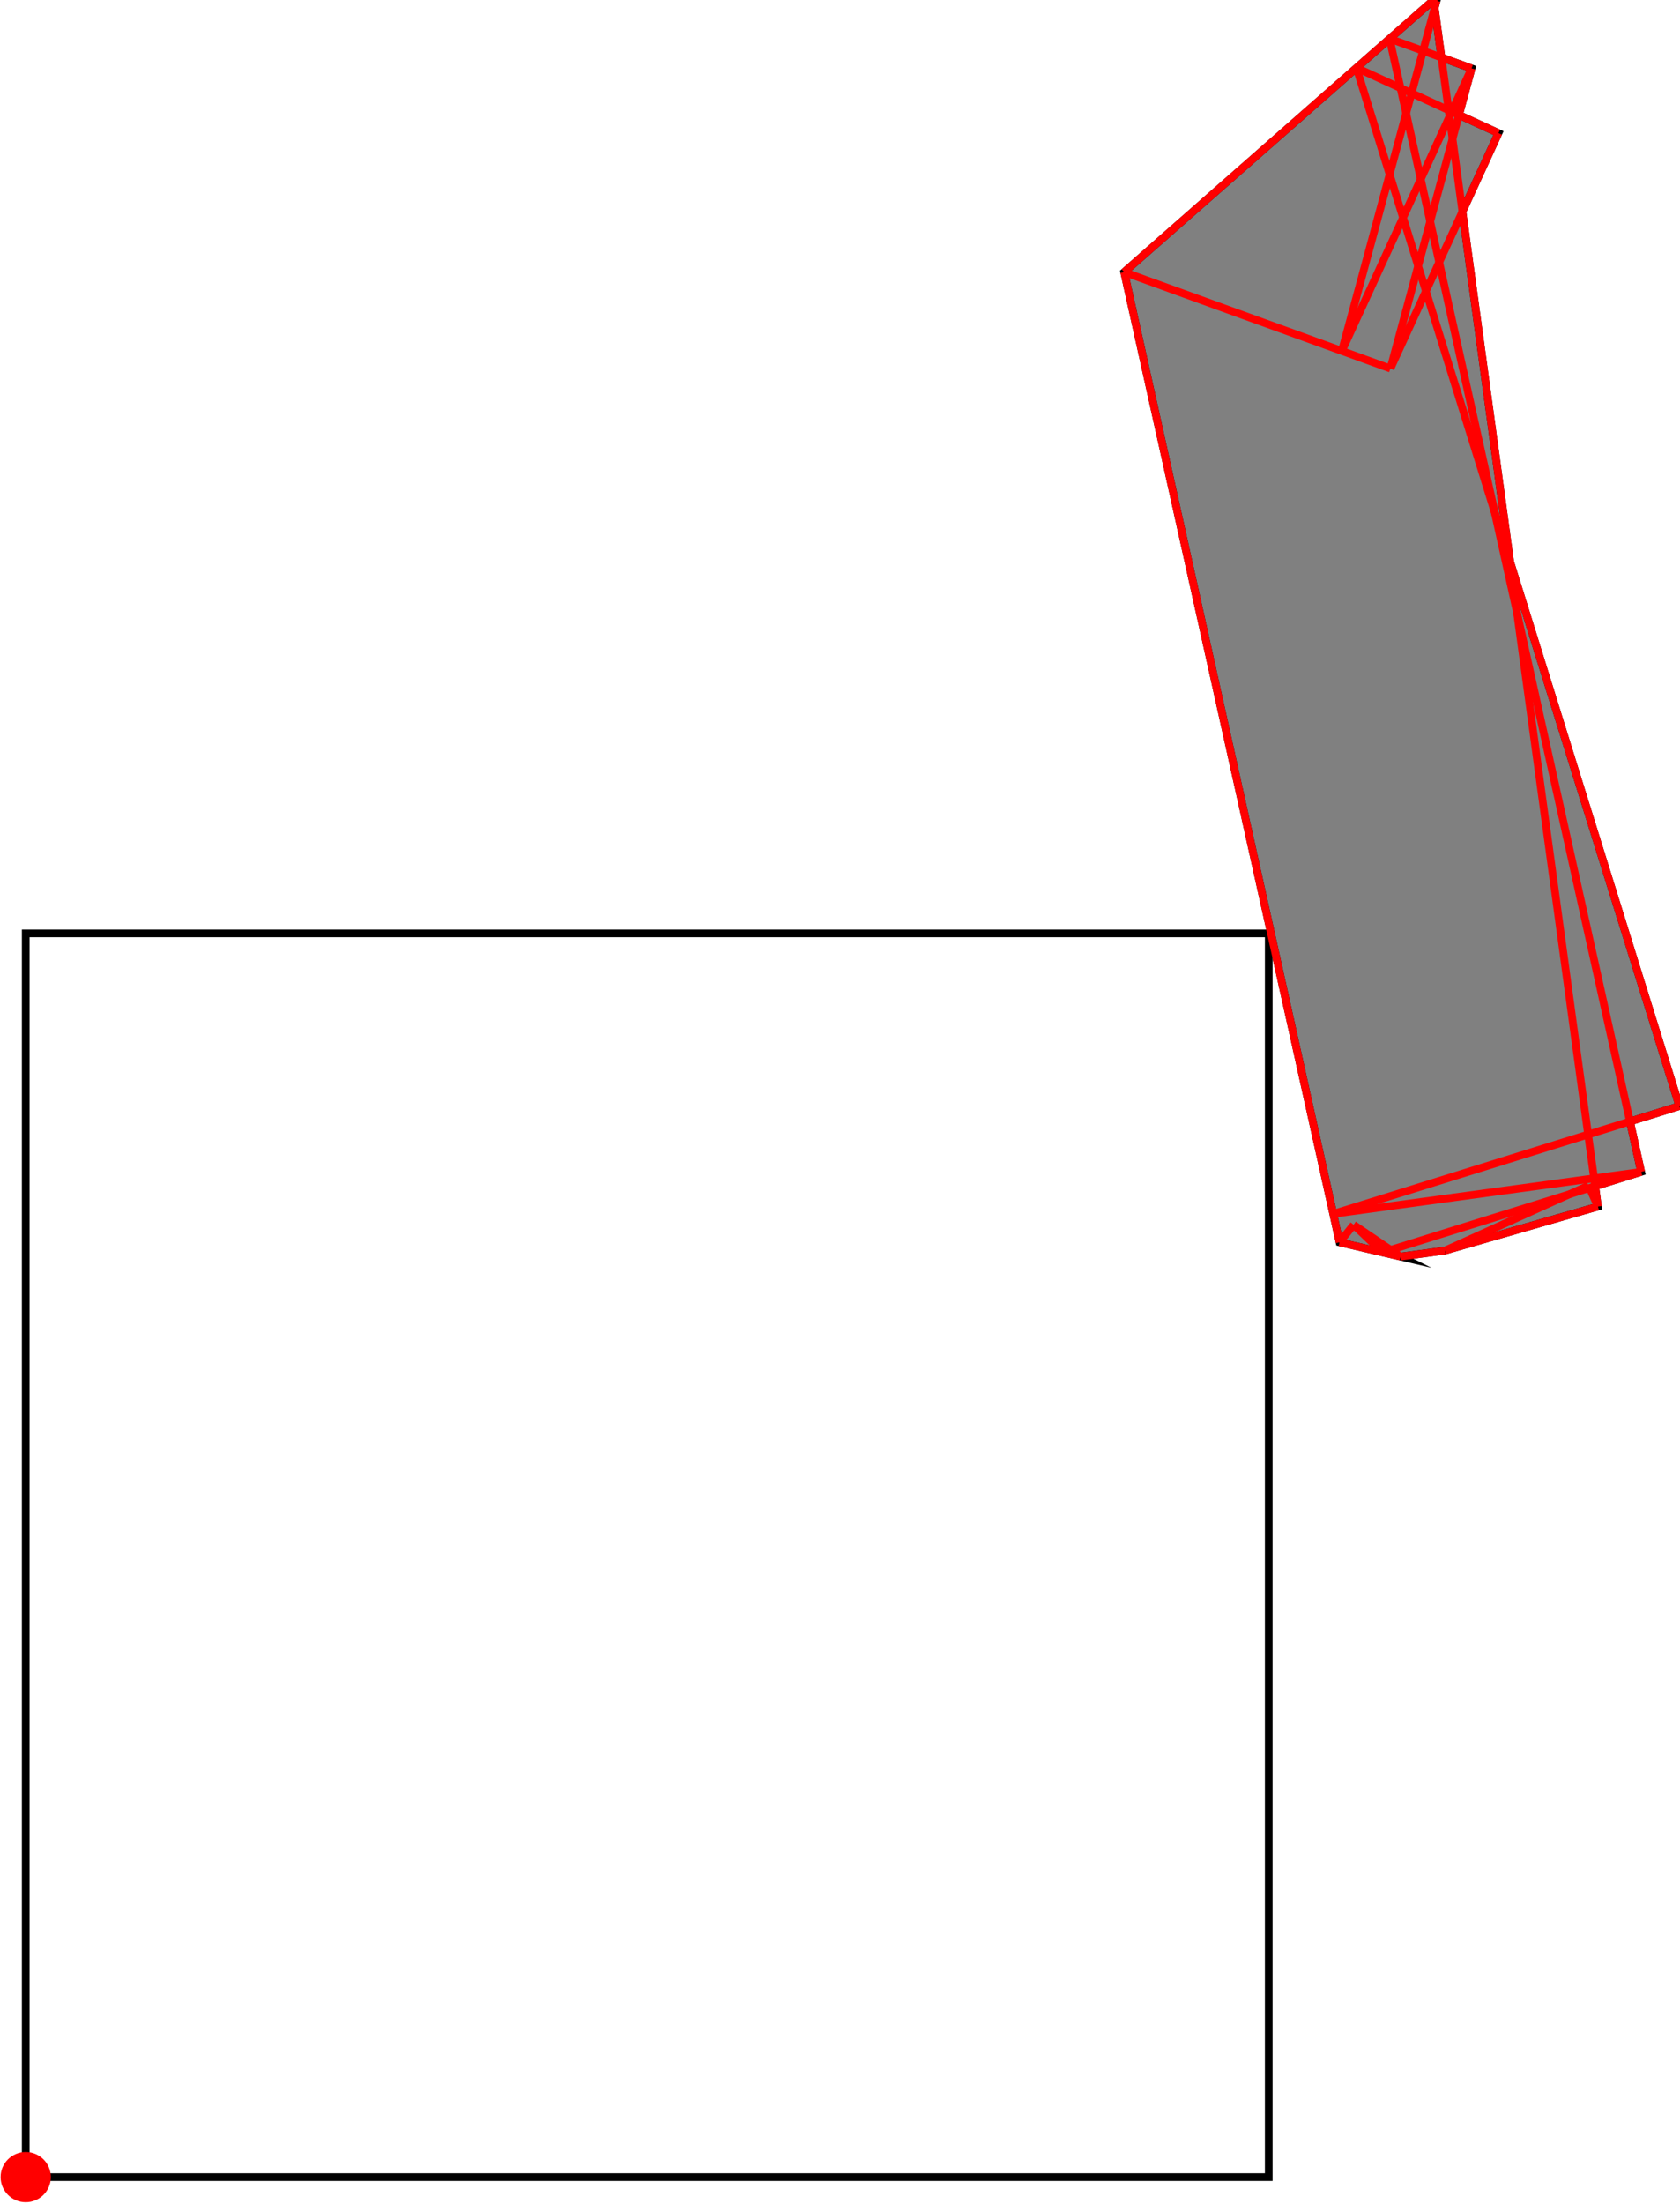 <?xml version="1.0" encoding="UTF-8"?>
<!DOCTYPE svg PUBLIC "-//W3C//DTD SVG 1.1//EN"
    "http://www.w3.org/Graphics/SVG/1.1/DTD/svg11.dtd"><svg xmlns="http://www.w3.org/2000/svg" height="655.535" stroke-opacity="1" viewBox="0 0 500 656" font-size="1" width="500" xmlns:xlink="http://www.w3.org/1999/xlink" stroke="rgb(0,0,0)" version="1.1"><defs></defs><g stroke-linejoin="miter" stroke-opacity="1.0" fill-opacity="0.0" stroke="rgb(0,0,0)" stroke-width="2.29" fill="rgb(0,0,0)" stroke-linecap="butt" stroke-miterlimit="10.0"><path d="M 377.695,648.054 l -0,-370.214 h -370.214 l -0,370.214 Z"/></g><g stroke-linejoin="miter" stroke-opacity="1.0" fill-opacity="1.0" stroke="rgb(0,0,0)" stroke-width="2.29" fill="rgb(128,128,128)" stroke-linecap="butt" stroke-miterlimit="10.0"><path d="M 416.952,374.056 l 13.234,-1.803 l 45.544,-13.105 l -0.825,-6.053 l 13.699,-4.263 l -3.333,-15.007 l 14.729,-4.584 l -50.42,-162.017 l -14.202,-104.231 l 10.738,-23.381 l -11.763,-5.402 l 3.747,-13.849 l -8.973,-3.249 l -2.015,-14.792 l 0.564,-2.083 l -0.88,-0.238 l -92.161,80.993 l 64.147,288.808 l 18.171,4.255 Z"/></g><g stroke-linejoin="miter" stroke-opacity="1.0" fill-opacity="1.0" stroke="rgb(0,0,0)" stroke-width="0.0" fill="rgb(255,0,0)" stroke-linecap="butt" stroke-miterlimit="10.0"><path d="M 14.962,648.054 c 0,-4.132 -3.349,-7.481 -7.481 -7.481c -4.132,-0 -7.481,3.349 -7.481 7.481c -0,4.132 3.349,7.481 7.481 7.481c 4.132,0 7.481,-3.349 7.481 -7.481Z"/></g><g stroke-linejoin="miter" stroke-opacity="1.0" fill-opacity="0.0" stroke="rgb(255,0,0)" stroke-width="2.29" fill="rgb(0,0,0)" stroke-linecap="butt" stroke-miterlimit="10.0"><path d="M 427.674,0.238 l -0.88,-0.238 "/></g><g stroke-linejoin="miter" stroke-opacity="1.0" fill-opacity="0.0" stroke="rgb(255,0,0)" stroke-width="2.29" fill="rgb(0,0,0)" stroke-linecap="butt" stroke-miterlimit="10.0"><path d="M 438.099,20.361 l -24.415,-8.84 "/></g><g stroke-linejoin="miter" stroke-opacity="1.0" fill-opacity="0.0" stroke="rgb(255,0,0)" stroke-width="2.29" fill="rgb(0,0,0)" stroke-linecap="butt" stroke-miterlimit="10.0"><path d="M 446.115,39.613 l -42.294,-19.424 "/></g><g stroke-linejoin="miter" stroke-opacity="1.0" fill-opacity="0.0" stroke="rgb(255,0,0)" stroke-width="2.29" fill="rgb(0,0,0)" stroke-linecap="butt" stroke-miterlimit="10.0"><path d="M 413.926,109.702 l -79.293,-28.709 "/></g><g stroke-linejoin="miter" stroke-opacity="1.0" fill-opacity="0.0" stroke="rgb(255,0,0)" stroke-width="2.29" fill="rgb(0,0,0)" stroke-linecap="butt" stroke-miterlimit="10.0"><path d="M 416.952,374.056 l -13.97,-9.465 "/></g><g stroke-linejoin="miter" stroke-opacity="1.0" fill-opacity="0.0" stroke="rgb(255,0,0)" stroke-width="2.29" fill="rgb(0,0,0)" stroke-linecap="butt" stroke-miterlimit="10.0"><path d="M 416.952,374.056 l -18.171,-4.255 "/></g><g stroke-linejoin="miter" stroke-opacity="1.0" fill-opacity="0.0" stroke="rgb(255,0,0)" stroke-width="2.29" fill="rgb(0,0,0)" stroke-linecap="butt" stroke-miterlimit="10.0"><path d="M 411.588,372.8 l -8.607,-8.209 "/></g><g stroke-linejoin="miter" stroke-opacity="1.0" fill-opacity="0.0" stroke="rgb(255,0,0)" stroke-width="2.29" fill="rgb(0,0,0)" stroke-linecap="butt" stroke-miterlimit="10.0"><path d="M 396.898,361.327 l 91.706,-12.495 "/></g><g stroke-linejoin="miter" stroke-opacity="1.0" fill-opacity="0.0" stroke="rgb(255,0,0)" stroke-width="2.29" fill="rgb(0,0,0)" stroke-linecap="butt" stroke-miterlimit="10.0"><path d="M 475.73,359.147 l -2.818,-6.228 "/></g><g stroke-linejoin="miter" stroke-opacity="1.0" fill-opacity="0.0" stroke="rgb(255,0,0)" stroke-width="2.29" fill="rgb(0,0,0)" stroke-linecap="butt" stroke-miterlimit="10.0"><path d="M 416.952,374.056 l 13.234,-1.803 "/></g><g stroke-linejoin="miter" stroke-opacity="1.0" fill-opacity="0.0" stroke="rgb(255,0,0)" stroke-width="2.29" fill="rgb(0,0,0)" stroke-linecap="butt" stroke-miterlimit="10.0"><path d="M 500,329.241 l -96.179,-309.053 "/></g><g stroke-linejoin="miter" stroke-opacity="1.0" fill-opacity="0.0" stroke="rgb(255,0,0)" stroke-width="2.29" fill="rgb(0,0,0)" stroke-linecap="butt" stroke-miterlimit="10.0"><path d="M 334.633,80.993 l 92.161,-80.993 "/></g><g stroke-linejoin="miter" stroke-opacity="1.0" fill-opacity="0.0" stroke="rgb(255,0,0)" stroke-width="2.29" fill="rgb(0,0,0)" stroke-linecap="butt" stroke-miterlimit="10.0"><path d="M 396.898,361.327 l 103.102,-32.086 "/></g><g stroke-linejoin="miter" stroke-opacity="1.0" fill-opacity="0.0" stroke="rgb(255,0,0)" stroke-width="2.29" fill="rgb(0,0,0)" stroke-linecap="butt" stroke-miterlimit="10.0"><path d="M 430.186,372.252 l 45.544,-13.105 "/></g><g stroke-linejoin="miter" stroke-opacity="1.0" fill-opacity="0.0" stroke="rgb(255,0,0)" stroke-width="2.29" fill="rgb(0,0,0)" stroke-linecap="butt" stroke-miterlimit="10.0"><path d="M 411.588,372.8 l 77.016,-23.968 "/></g><g stroke-linejoin="miter" stroke-opacity="1.0" fill-opacity="0.0" stroke="rgb(255,0,0)" stroke-width="2.29" fill="rgb(0,0,0)" stroke-linecap="butt" stroke-miterlimit="10.0"><path d="M 488.604,348.832 l -74.921,-337.31 "/></g><g stroke-linejoin="miter" stroke-opacity="1.0" fill-opacity="0.0" stroke="rgb(255,0,0)" stroke-width="2.29" fill="rgb(0,0,0)" stroke-linecap="butt" stroke-miterlimit="10.0"><path d="M 398.78,369.801 l -64.147,-288.808 "/></g><g stroke-linejoin="miter" stroke-opacity="1.0" fill-opacity="0.0" stroke="rgb(255,0,0)" stroke-width="2.29" fill="rgb(0,0,0)" stroke-linecap="butt" stroke-miterlimit="10.0"><path d="M 430.186,372.252 l 42.726,-19.333 "/></g><g stroke-linejoin="miter" stroke-opacity="1.0" fill-opacity="0.0" stroke="rgb(255,0,0)" stroke-width="2.29" fill="rgb(0,0,0)" stroke-linecap="butt" stroke-miterlimit="10.0"><path d="M 475.73,359.147 l -48.936,-359.147 "/></g><g stroke-linejoin="miter" stroke-opacity="1.0" fill-opacity="0.0" stroke="rgb(255,0,0)" stroke-width="2.29" fill="rgb(0,0,0)" stroke-linecap="butt" stroke-miterlimit="10.0"><path d="M 399.472,104.469 l 38.627,-84.108 "/></g><g stroke-linejoin="miter" stroke-opacity="1.0" fill-opacity="0.0" stroke="rgb(255,0,0)" stroke-width="2.29" fill="rgb(0,0,0)" stroke-linecap="butt" stroke-miterlimit="10.0"><path d="M 413.926,109.702 l 32.189,-70.09 "/></g><g stroke-linejoin="miter" stroke-opacity="1.0" fill-opacity="0.0" stroke="rgb(255,0,0)" stroke-width="2.29" fill="rgb(0,0,0)" stroke-linecap="butt" stroke-miterlimit="10.0"><path d="M 399.472,104.469 l 28.201,-104.231 "/></g><g stroke-linejoin="miter" stroke-opacity="1.0" fill-opacity="0.0" stroke="rgb(255,0,0)" stroke-width="2.29" fill="rgb(0,0,0)" stroke-linecap="butt" stroke-miterlimit="10.0"><path d="M 413.926,109.702 l 24.173,-89.341 "/></g><g stroke-linejoin="miter" stroke-opacity="1.0" fill-opacity="0.0" stroke="rgb(255,0,0)" stroke-width="2.29" fill="rgb(0,0,0)" stroke-linecap="butt" stroke-miterlimit="10.0"><path d="M 398.78,369.801 l 4.201,-5.21 "/></g></svg>